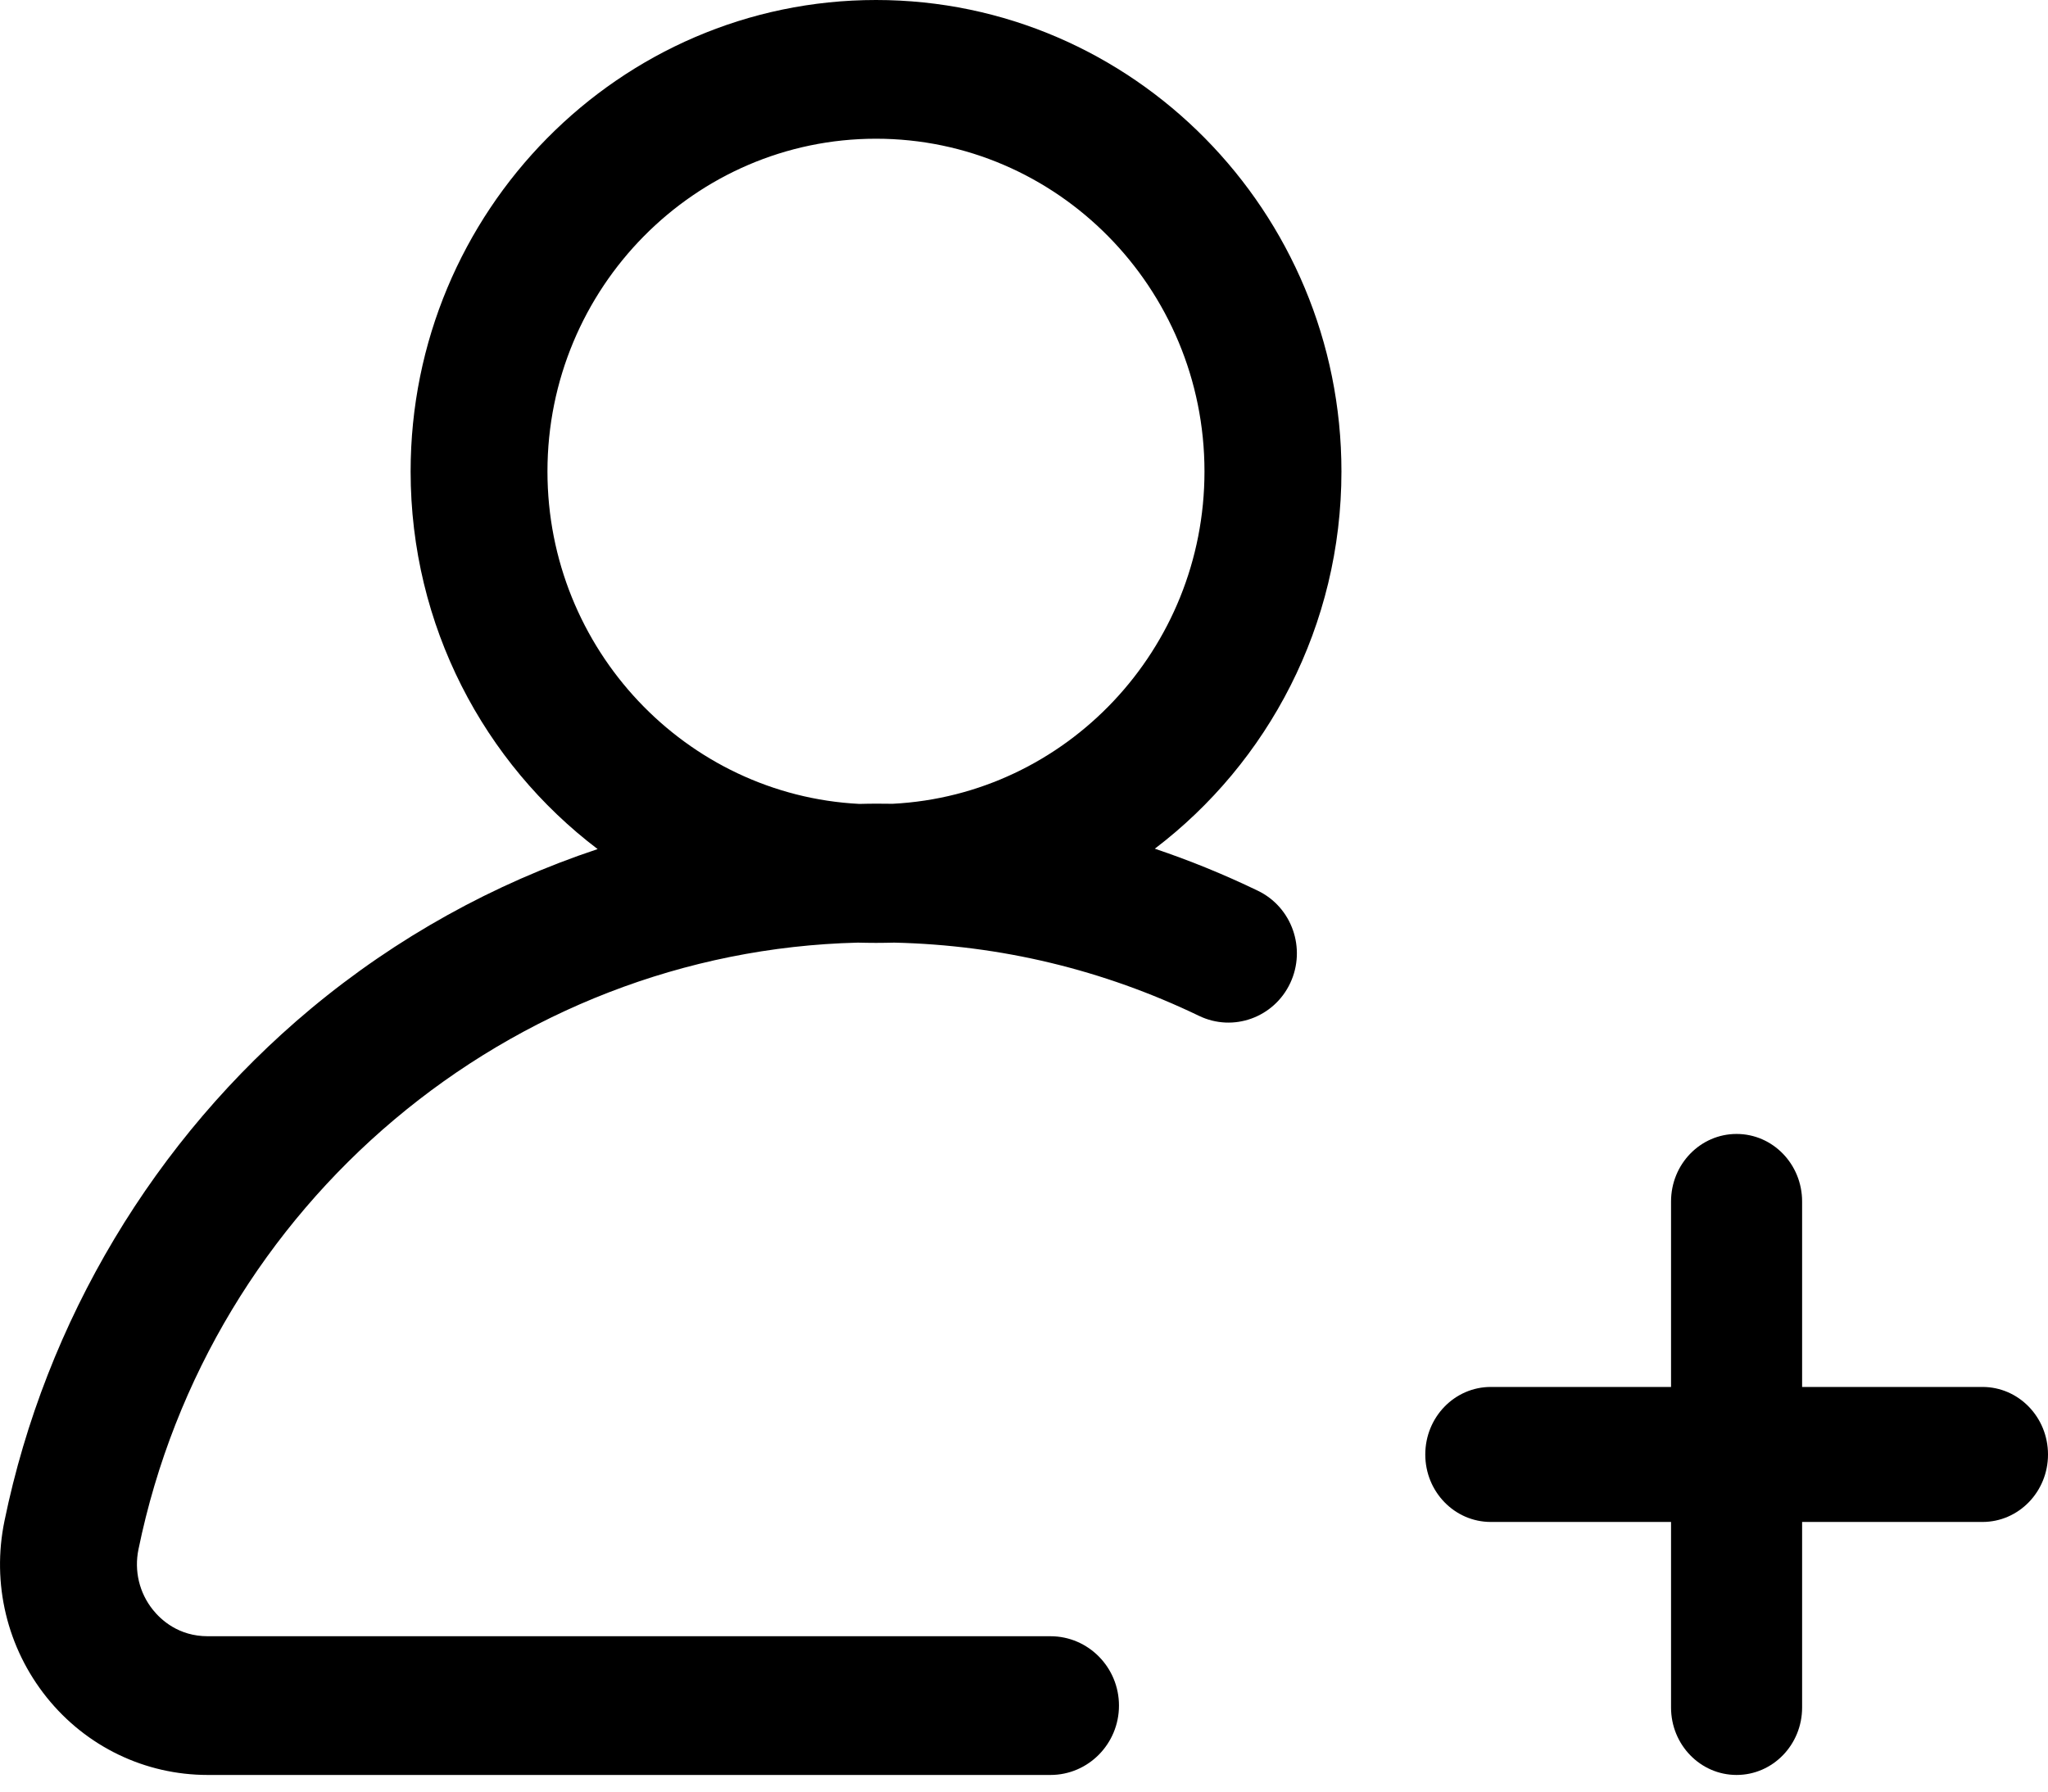 <?xml version="1.0" encoding="UTF-8"?>
<svg width="16px" height="14px" viewBox="0 0 16 14" version="1.1" xmlns="http://www.w3.org/2000/svg" xmlns:xlink="http://www.w3.org/1999/xlink">
    <!-- Generator: sketchtool 51.1 (57501) - http://www.bohemiancoding.com/sketch -->
    <title>3DEECA6E-CC5E-454A-9A62-F73721795ECF</title>
    <desc>Created with sketchtool.</desc>
    <defs></defs>
    <g id="Page-1" stroke="none" stroke-width="1" fill="none" fill-rule="evenodd">
        <g id="Icon-Lib" transform="translate(-400, -570)" fill="#000000" fill-rule="nonzero">
            <g id="Supporting-icons" transform="translate(21, 400)">
                <g id="Add-More" transform="translate(379, 170)">
                    <g id="Group-6">
                        <g id="add-user-(1)">
                            <path d="M9.826,6.96 C9.563,6.833 9.295,6.724 9.022,6.632 C9.906,5.96 10.48,4.888 10.48,3.684 C10.48,1.653 8.849,0 6.844,0 C4.839,0 3.208,1.653 3.208,3.684 C3.208,4.89 3.782,5.962 4.669,6.635 C3.857,6.905 3.095,7.327 2.428,7.883 C1.206,8.902 0.356,10.323 0.035,11.885 C-0.066,12.374 0.055,12.877 0.365,13.264 C0.674,13.649 1.133,13.87 1.623,13.87 L8.207,13.87 C8.502,13.87 8.742,13.627 8.742,13.328 C8.742,13.029 8.502,12.786 8.207,12.786 L1.623,12.786 C1.394,12.786 1.257,12.657 1.195,12.58 C1.088,12.447 1.047,12.274 1.082,12.106 C1.636,9.405 3.987,7.432 6.702,7.366 C6.749,7.367 6.796,7.368 6.844,7.368 C6.892,7.368 6.939,7.367 6.987,7.366 C7.819,7.385 8.619,7.578 9.367,7.938 C9.634,8.067 9.953,7.952 10.08,7.682 C10.207,7.411 10.093,7.088 9.826,6.96 Z M6.974,6.281 C6.931,6.281 6.887,6.28 6.844,6.28 C6.801,6.28 6.757,6.281 6.714,6.282 C5.359,6.213 4.277,5.074 4.277,3.684 C4.277,2.25 5.429,1.084 6.844,1.084 C8.259,1.084 9.41,2.25 9.41,3.684 C9.41,5.074 8.329,6.212 6.974,6.281 Z" id="Shape"></path>
                            <path d="M15.488,10.838 L14.079,10.838 L14.079,9.389 C14.079,9.097 13.85,8.861 13.567,8.861 C13.284,8.861 13.055,9.097 13.055,9.389 L13.055,10.838 L11.647,10.838 C11.364,10.838 11.135,11.074 11.135,11.366 C11.135,11.657 11.364,11.893 11.647,11.893 L13.055,11.893 L13.055,13.343 C13.055,13.634 13.284,13.87 13.567,13.87 C13.85,13.87 14.079,13.634 14.079,13.343 L14.079,11.893 L15.488,11.893 C15.771,11.893 16,11.657 16,11.366 C16,11.074 15.771,10.838 15.488,10.838 Z" id="Shape"></path>
                        </g>
                    </g>
                </g>
            </g>
        </g>
    </g>
</svg>